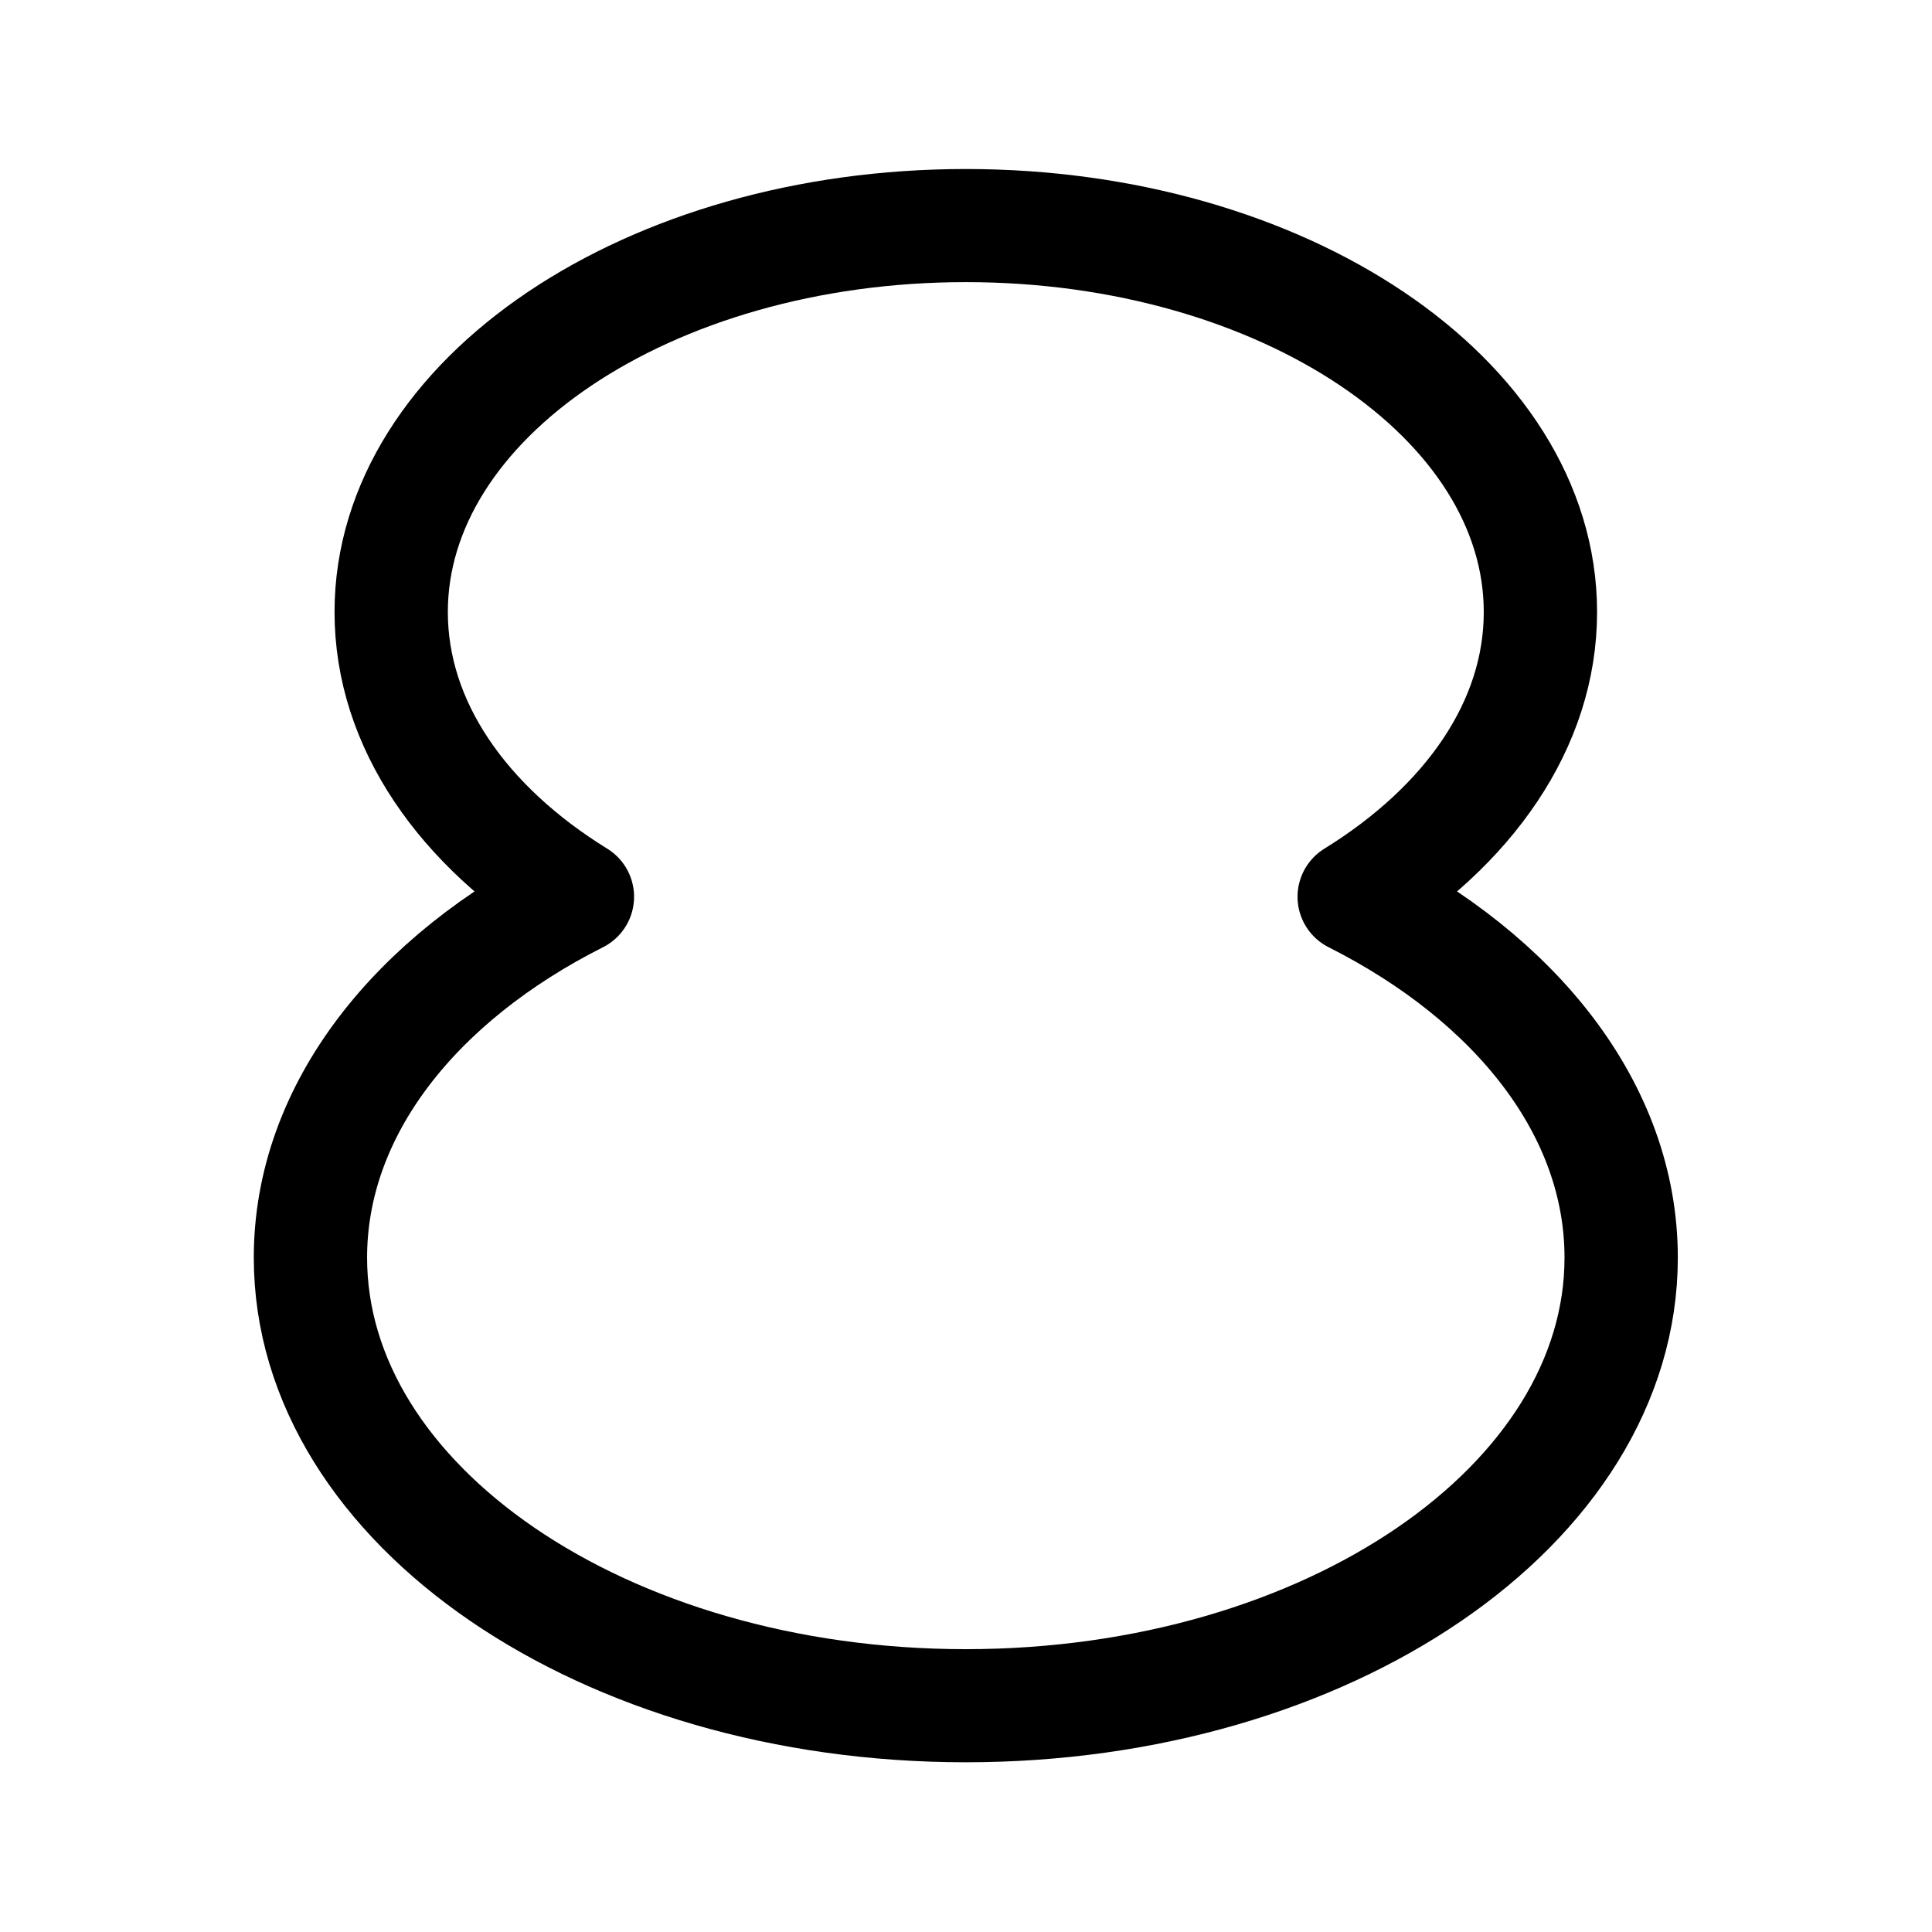<?xml version="1.0" encoding="UTF-8" standalone="no"?>
<!DOCTYPE svg PUBLIC "-//W3C//DTD SVG 1.1//EN" "http://www.w3.org/Graphics/SVG/1.1/DTD/svg11.dtd">
<svg width="100%" height="100%" viewBox="0 0 256 256" version="1.1" xmlns="http://www.w3.org/2000/svg" xmlns:xlink="http://www.w3.org/1999/xlink" xml:space="preserve" xmlns:serif="http://www.serif.com/" style="fill-rule:evenodd;clip-rule:evenodd;stroke-linecap:round;stroke-linejoin:round;stroke-miterlimit:1.5;">
    <g transform="matrix(1.184,0,0,1.182,-23.578,-14.609)">
        <path d="M171.465,112.889C189.582,122.039 201.344,136.757 201.344,153.343C201.344,181.066 168.48,203.575 128,203.575C87.52,203.575 54.656,181.066 54.656,153.343C54.656,136.757 66.418,122.039 84.535,112.889C71.727,104.967 63.693,93.596 63.693,80.971C63.693,57.06 92.508,37.647 128,37.647C163.492,37.647 192.307,57.06 192.307,80.971C192.307,93.596 184.273,104.967 171.465,112.889Z" style="fill:none;stroke:black;stroke-width:12.68px;"/>
    </g>
</svg>

